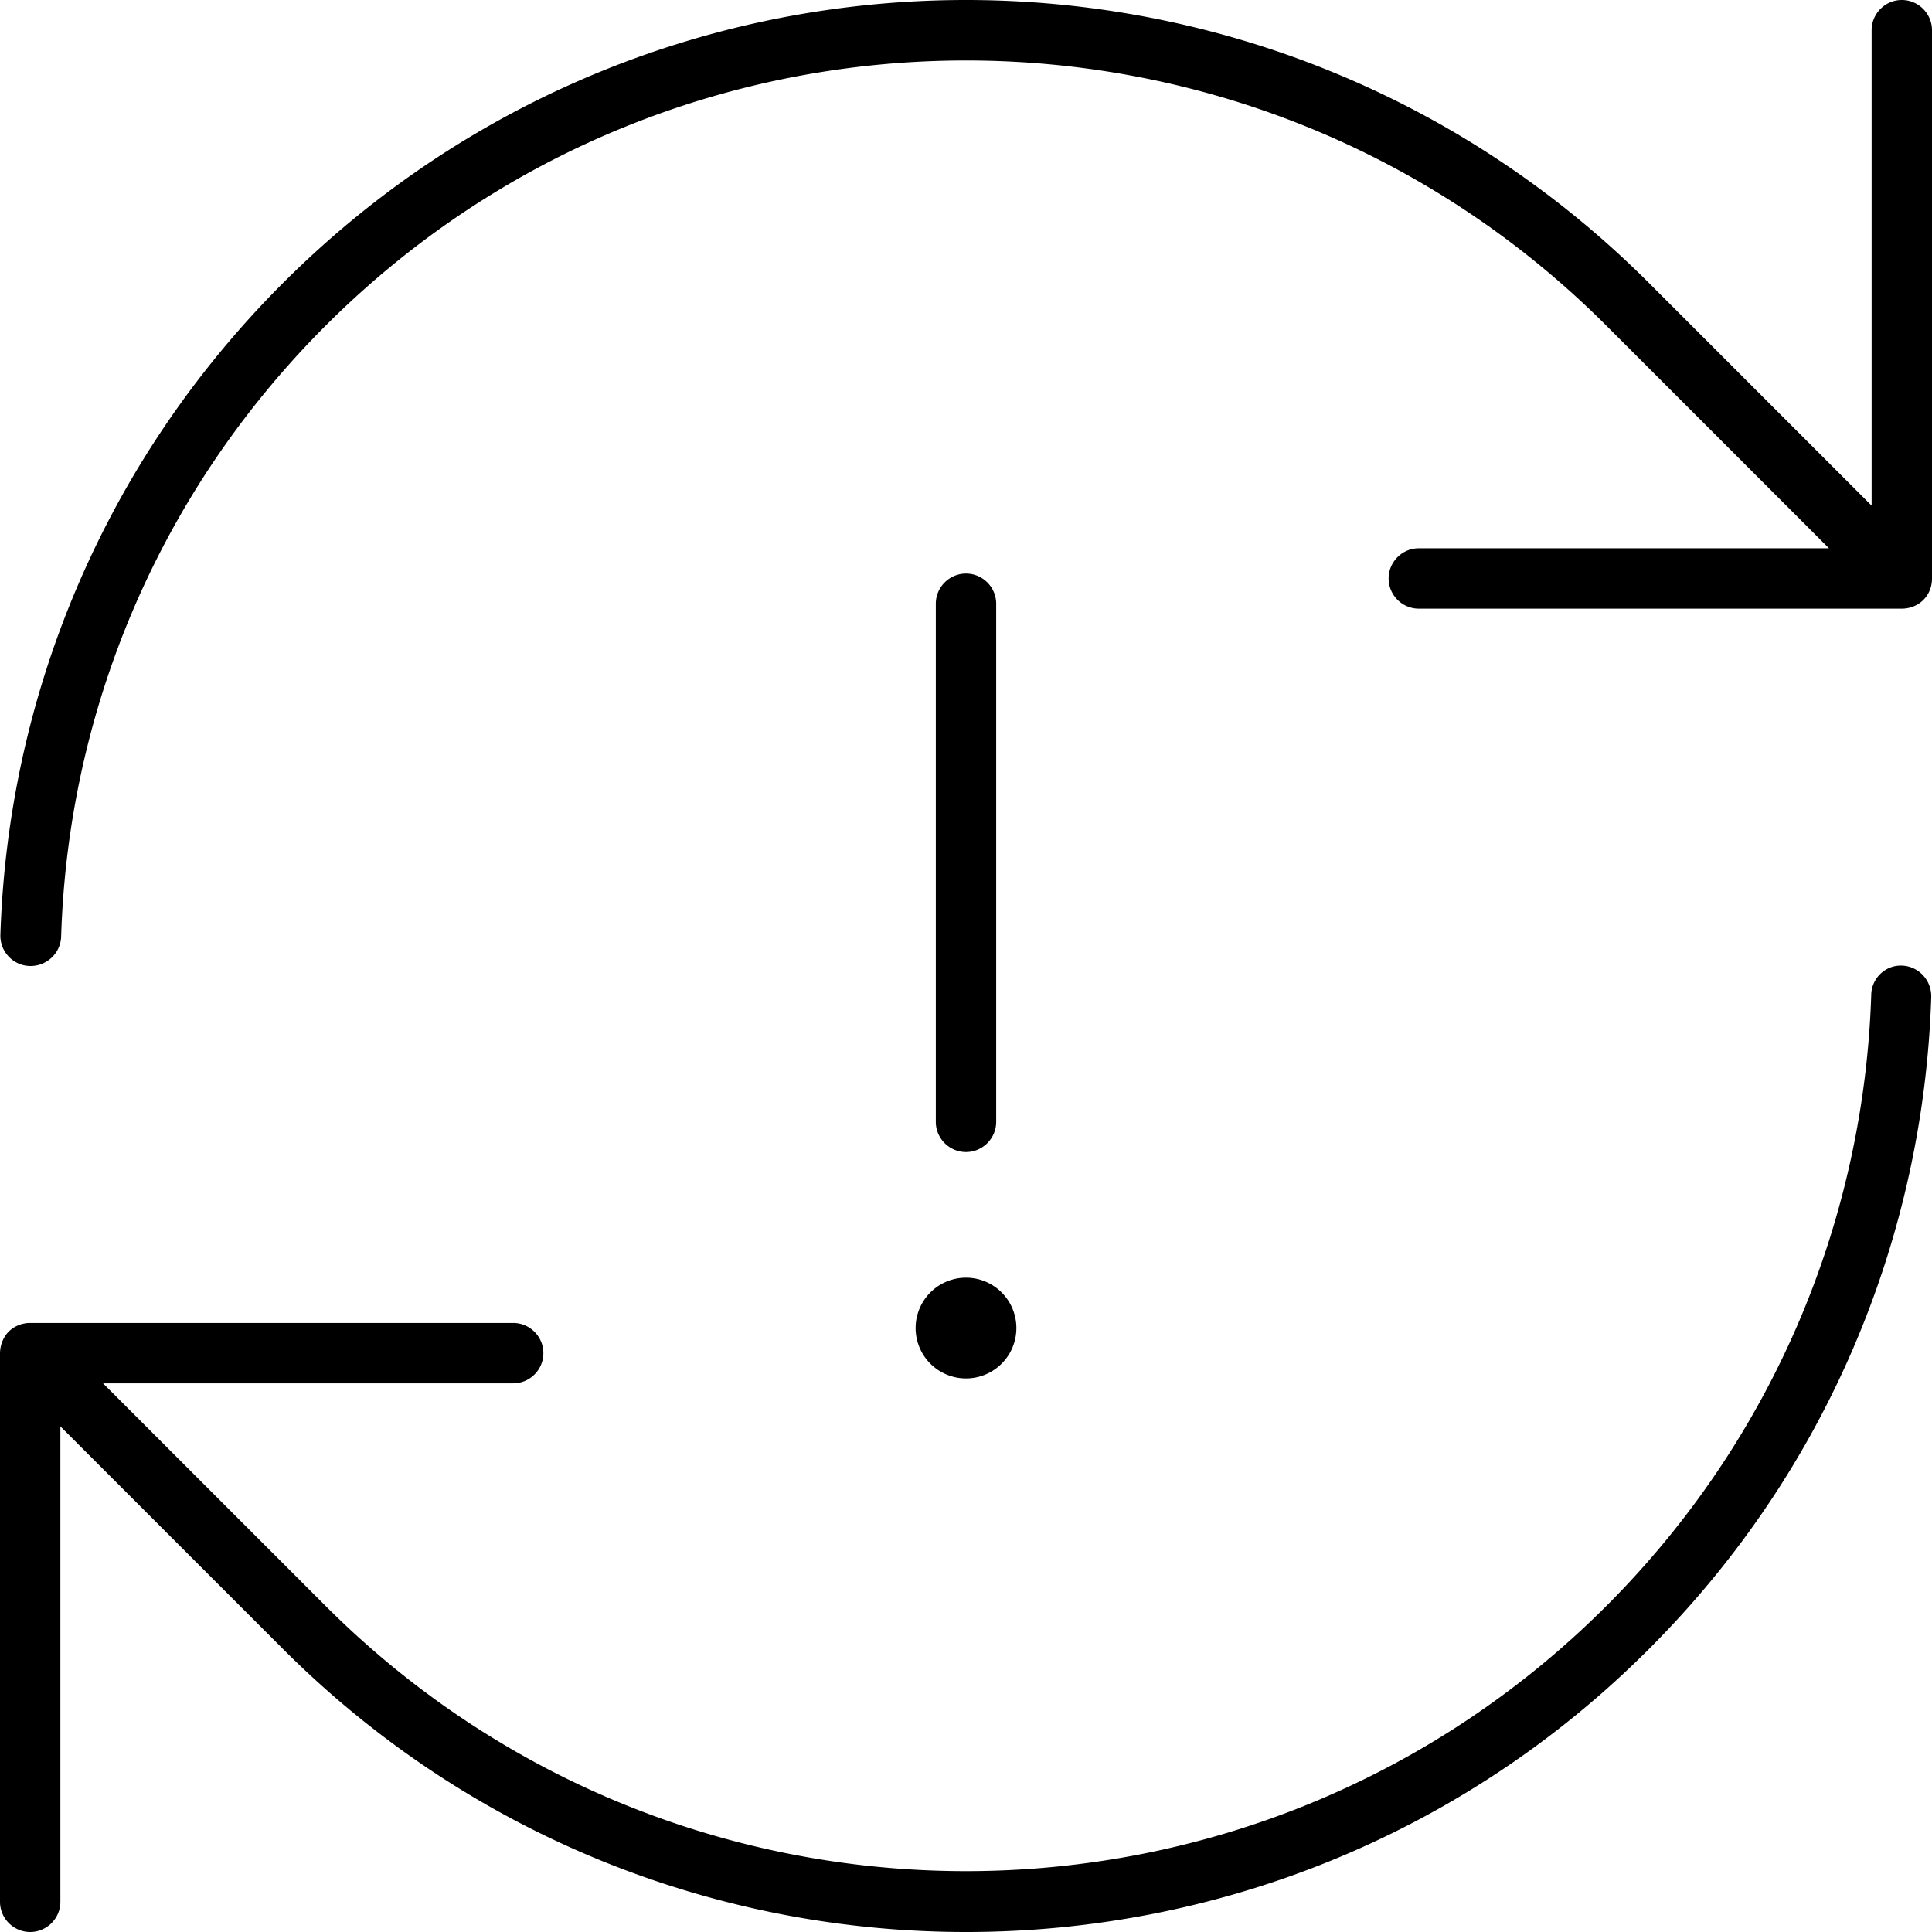 <svg xmlns="http://www.w3.org/2000/svg" viewBox="0 0 512 512"><!--! Font Awesome Pro 7.0.0 by @fontawesome - https://fontawesome.com License - https://fontawesome.com/license (Commercial License) Copyright 2025 Fonticons, Inc. --><path opacity=".4" fill="currentColor" d=""/><path fill="currentColor" d="M504 0c-4.4 0-8 3.6-8 8l0 126-59-59C337-25 175-25 75 75 27.1 122.9 2.1 185 .1 247.8 0 252.2 3.5 255.9 7.9 256s8.1-3.3 8.3-7.7C18 189.4 41.4 131.2 86.3 86.3 180-7.4 332-7.4 425.7 86.3l59 59-108.7 0c-4.4 0-8 3.6-8 8s3.6 8 8 8l128 0c2.1 0 4.2-.8 5.7-2.3s2.3-3.5 2.3-5.7L512 8c0-4.4-3.6-8-8-8zM264 160c0-4.4-3.6-8-8-8s-8 3.6-8 8l0 137.3c0 4.4 3.6 8 8 8s8-3.6 8-8L264 160zm-8 205.3a13.3 13.3 0 1 0 0-26.7 13.3 13.3 0 1 0 0 26.7zM16 504l0-126 59 59c100 100 262.1 100 362 0 47.9-47.9 72.8-110.1 74.8-172.8 .1-4.4-3.3-8.1-7.7-8.3s-8.1 3.3-8.2 7.7c-1.9 58.8-25.3 117.1-70.2 162-93.7 93.7-245.7 93.7-339.4 0l-59-59 108.7 0c4.4 0 8-3.6 8-8s-3.6-8-8-8l-128 0c-2.1 0-4.2 .8-5.7 2.3S0 356.6 0 358.7L0 504c0 4.4 3.6 8 8 8s8-3.6 8-8z"/></svg>